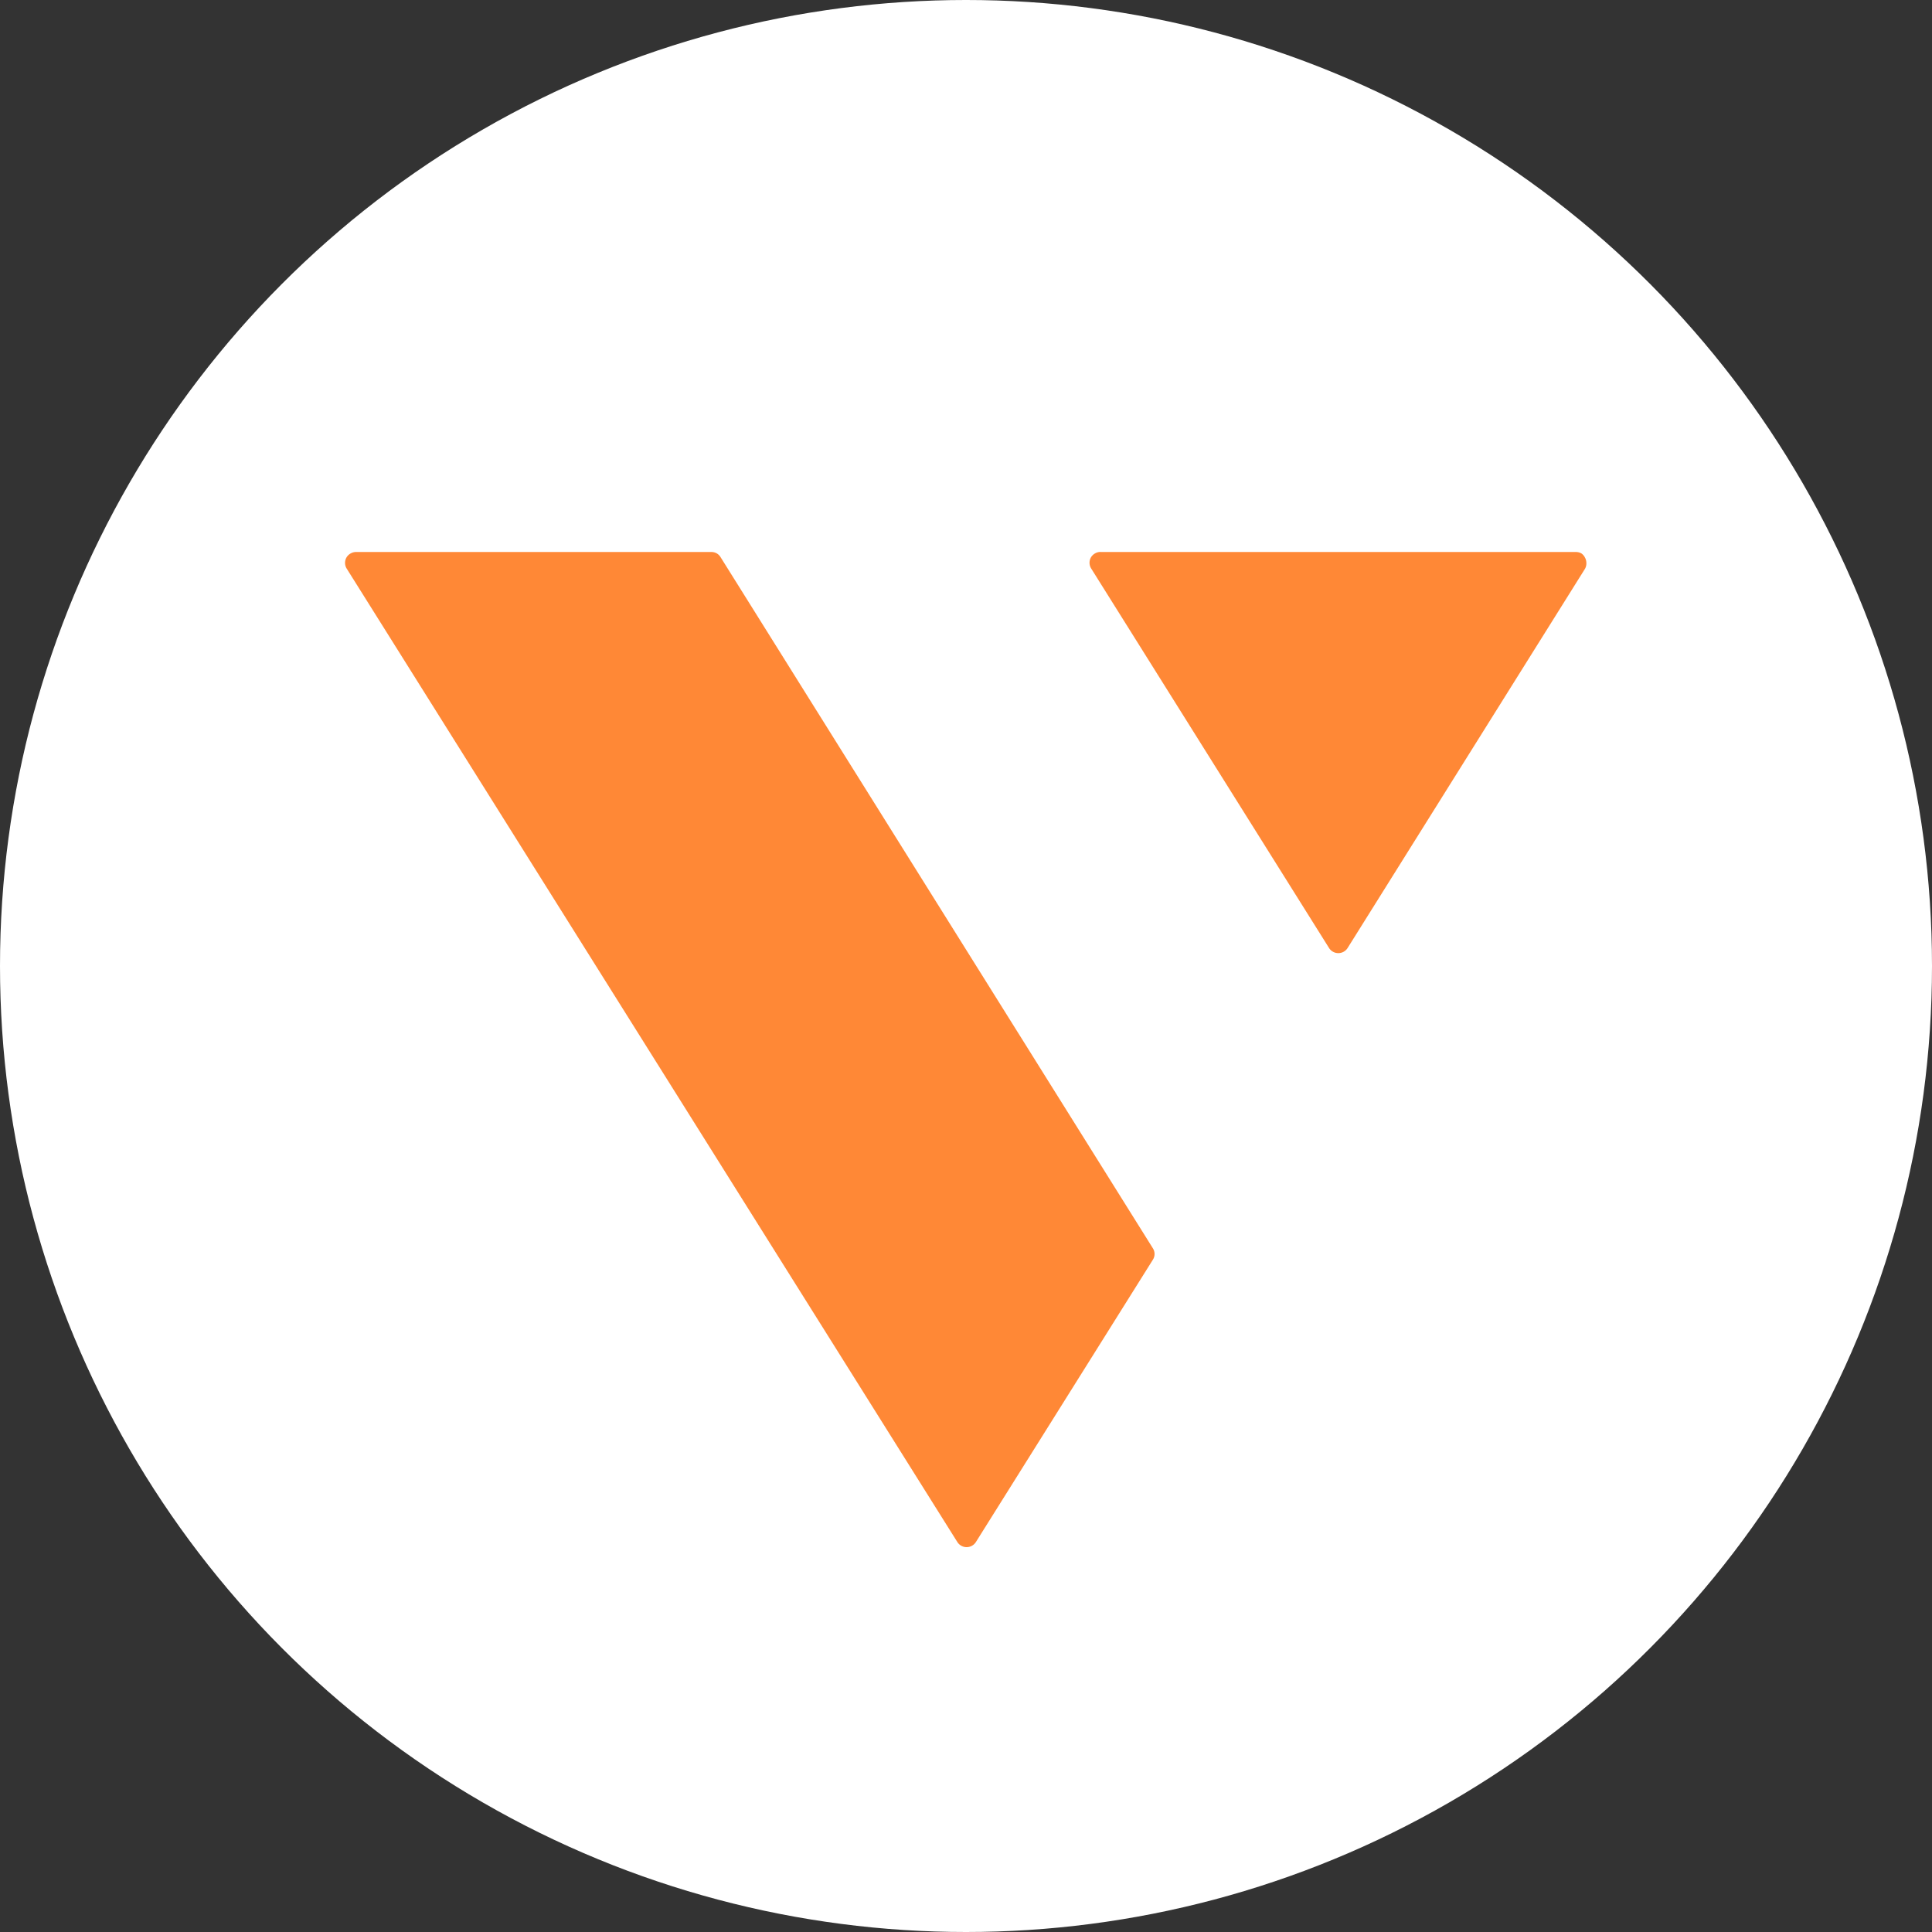 <svg id="root" width="28" height="28" viewBox="0 0 28 28" fill="none" xmlns="http://www.w3.org/2000/svg"><rect x="0" y="0" width="28" height="28" fill="#333333" stroke="none"/><circle cx="14" cy="14" r="14" fill="#fff"/><g clip-path="url(#a-logo-vStstem)"><path fill-rule="evenodd" clip-rule="evenodd" d="M5.16 8h5.146a.16.16 0 0 1 .08.019.158.158 0 0 1 .056.054l6.265 10.016a.154.154 0 0 1 0 .17l-2.564 4.09a.159.159 0 0 1-.268 0L5.026 8.243a.158.158 0 0 1-.006-.161.158.158 0 0 1 .06-.06A.158.158 0 0 1 5.16 8Zm10.787 0h6.892c.03 0 .057.007.082.022a.158.158 0 0 1 .05.06c.014.025.02.053.02.082a.16.16 0 0 1-.02.079L19.53 13.74a.159.159 0 0 1-.268 0l-3.446-5.498a.158.158 0 0 1-.007-.161.159.159 0 0 1 .06-.06.158.158 0 0 1 .079-.022Z" fill="#FF8836"/></g><defs><clipPath id="a-logo-vStstem"><path fill="#fff" transform="translate(5 8)" d="M0 0h18v14.421H0z"/></clipPath></defs></svg>